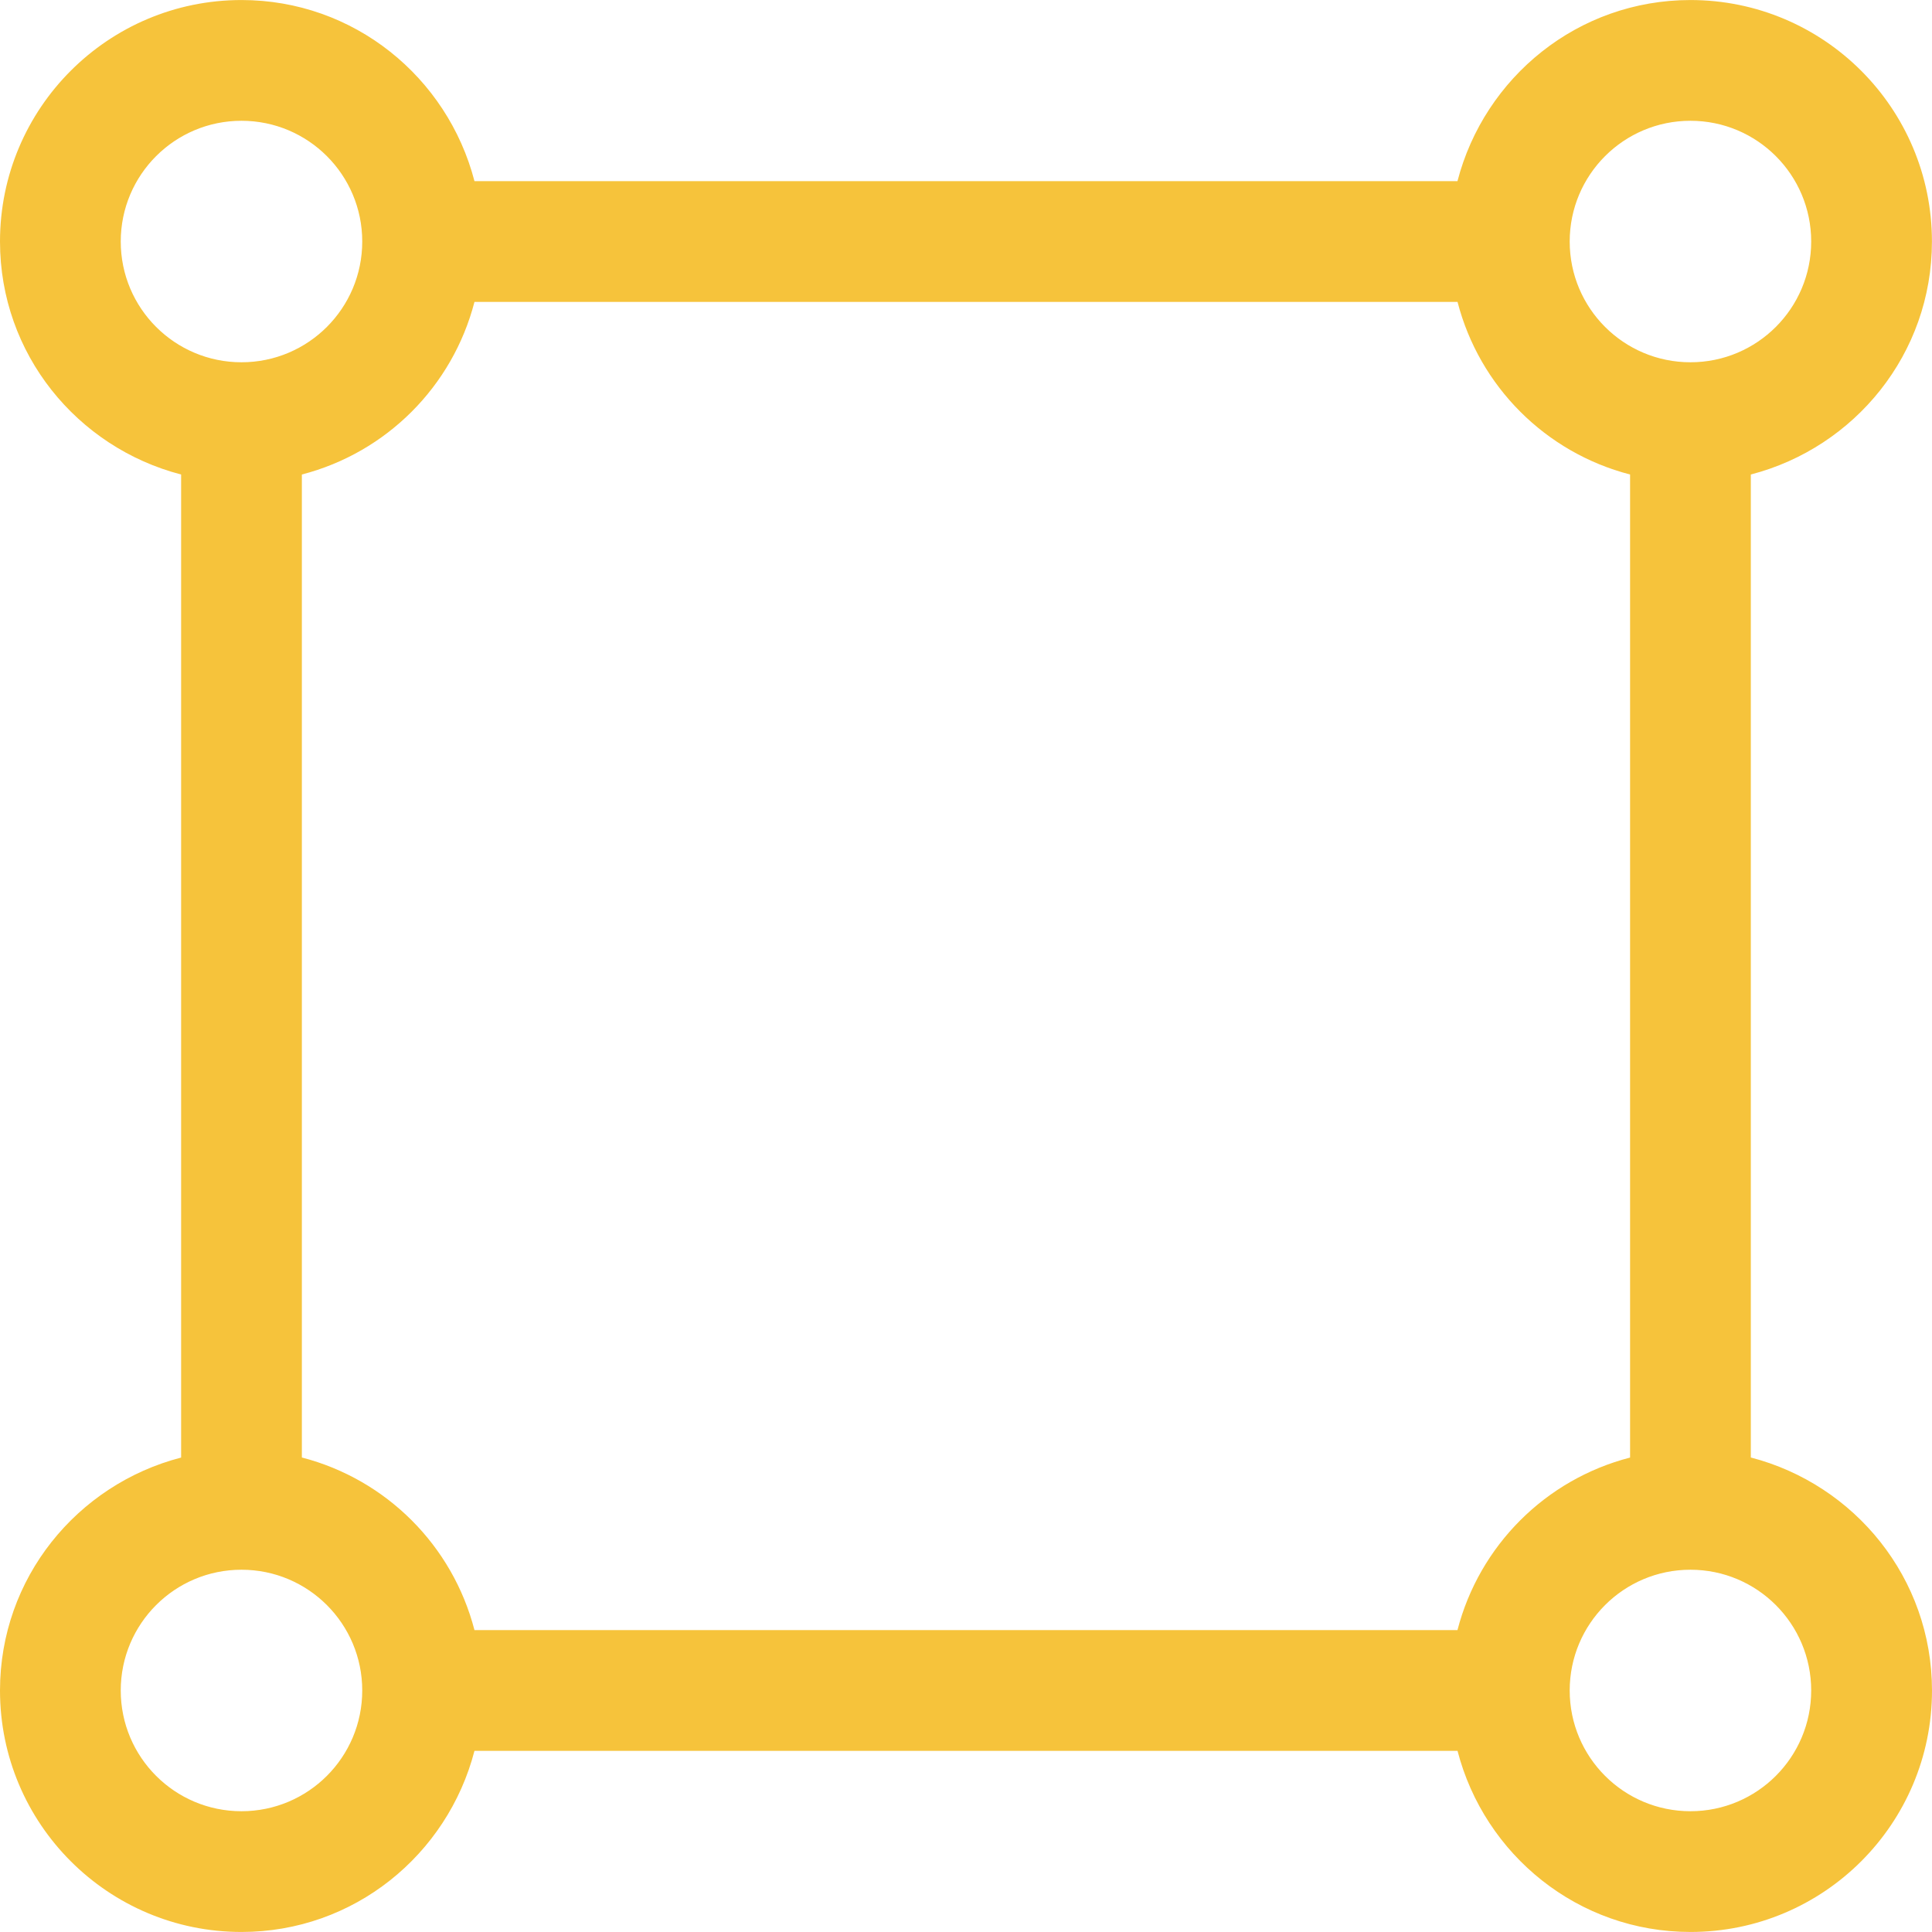 <?xml version="1.0"?>
<svg xmlns="http://www.w3.org/2000/svg" xmlns:xlink="http://www.w3.org/1999/xlink" version="1.1" id="Capa_1" x="0px" y="0px" width="512px" height="512px" viewBox="0 0 612.02 612.02" style="enable-background:new 0 0 612.02 612.02;" xml:space="preserve"><g><g>
	<g id="_x34__8_">
		<g>
			<path d="M554.625,461.706V150.313C587.559,141.764,612,112.121,612,76.51c0-42.247-34.253-76.5-76.5-76.5     c-35.61,0-65.255,24.442-73.804,57.375H150.303C141.754,24.452,112.111,0.01,76.5,0.01C34.253,0.01,0,34.263,0,76.51     c0,35.611,24.442,65.254,57.375,73.803v311.413C24.442,470.255,0,499.899,0,535.51c0,42.247,34.253,76.5,76.5,76.5     c35.611,0,65.254-24.441,73.803-57.375h311.413c8.529,32.934,38.192,57.375,73.804,57.375c42.247,0,76.5-34.253,76.5-76.5     C612,499.899,587.559,470.255,554.625,461.706z M535.5,38.26c21.133,0,38.25,17.117,38.25,38.25s-17.117,38.25-38.25,38.25     s-38.25-17.117-38.25-38.25S514.367,38.26,535.5,38.26z M38.25,76.51c0-21.133,17.117-38.25,38.25-38.25     s38.25,17.117,38.25,38.25s-17.117,38.25-38.25,38.25S38.25,97.643,38.25,76.51z M76.5,573.76     c-21.133,0-38.25-17.117-38.25-38.25s17.117-38.25,38.25-38.25s38.25,17.117,38.25,38.25S97.633,573.76,76.5,573.76z      M461.696,516.385H150.303c-6.942-26.794-27.884-47.736-54.678-54.679V150.313c26.794-6.942,47.736-27.884,54.678-54.678h311.413     c6.923,26.794,27.865,47.736,54.659,54.678v311.413C489.581,468.648,468.639,489.591,461.696,516.385z M535.5,573.76     c-21.133,0-38.25-17.117-38.25-38.25s17.117-38.25,38.25-38.25s38.25,17.117,38.25,38.25S556.633,573.76,535.5,573.76z" data-original="#000000" class="active-path" data-old_color="#000000" fill="#F6C33B"/>
		</g>
	</g>
</g></g> </svg>
